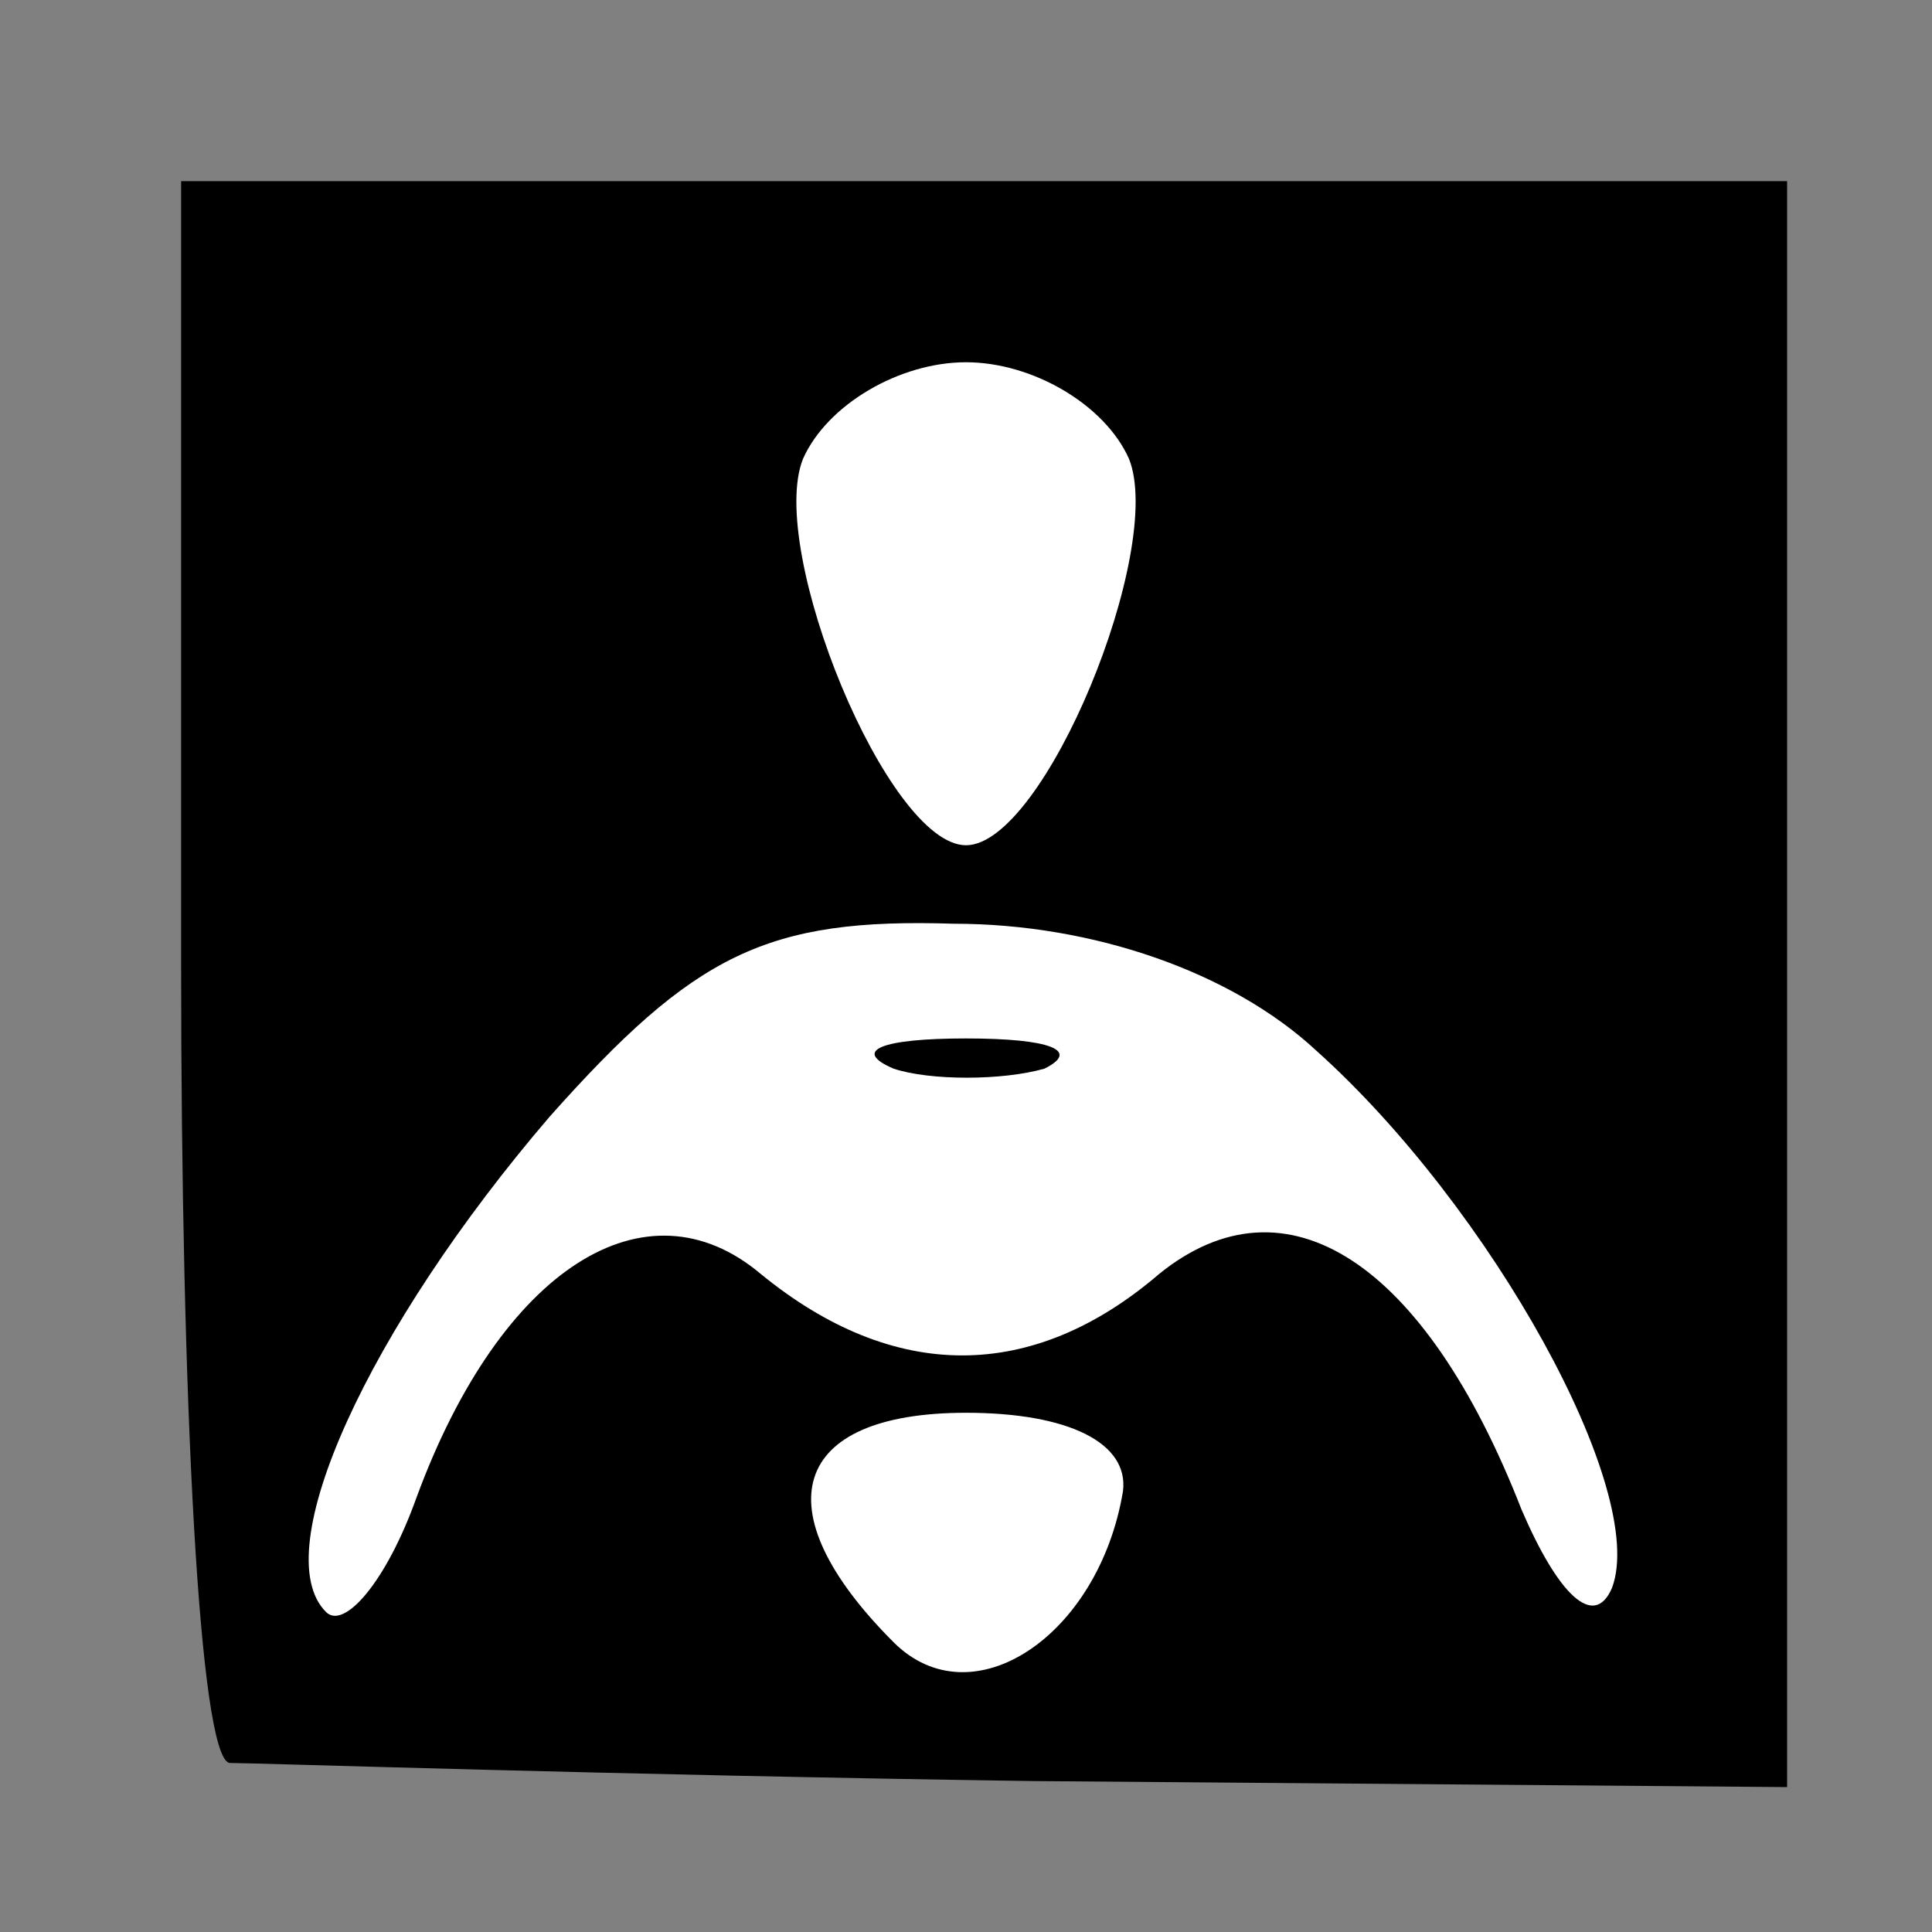 <?xml version="1.0" standalone="no"?>
<!DOCTYPE svg PUBLIC "-//W3C//DTD SVG 20010904//EN"
 "http://www.w3.org/TR/2001/REC-SVG-20010904/DTD/svg10.dtd">
<svg version="1.0" xmlns="http://www.w3.org/2000/svg"
 width="32pt" height="32pt" viewBox="0 0 32 32"
 preserveAspectRatio="xMidYMid meet">
<rect x="0" y="0" width="32" height="32" fill="#808080" stroke="none"/>
<g transform="translate(0,32) scale(0.1,-0.1)"
fill="#000000" stroke="none">
<path fill="#000000" stroke="none" d="M30 160 c0 -72 3 -131 8 -132 4 0 64
-2 133 -3 l125 -1 0 133 0 133 -133 0 -133 0 0 -130z"/>
<path fill="#ffffff" stroke="none" d="M187 244 c6 -15 -14 -64 -27 -64 -13 0
-33 49 -27 64 4 9 16 16 27 16 11 0 23 -7 27 -16z"/>
<path fill="#ffffff" stroke="none" d="M218 146 c29 -26 55 -73 49 -89 -3 -7
-9 -1 -15 13 -16 41 -39 56 -60 39 -21 -18 -44 -18 -66 0 -19 16 -43 1 -57
-37 -5 -14 -12 -22 -15 -19 -10 10 7 47 37 82 24 27 36 33 67 32 23 0 46 -8
60 -21z"/>
<path fill="#ffffff" stroke="none" d="M186 73 c-4 -24 -25 -38 -38 -25 -22
22 -17 38 12 38 17 0 27 -5 26 -13z"/>
<path fill="#000000" stroke="none" d="M148 143 c6 -2 18 -2 25 0 6 3 1 5 -13
5 -14 0 -19 -2 -12 -5z"/>
</g>
</svg>
